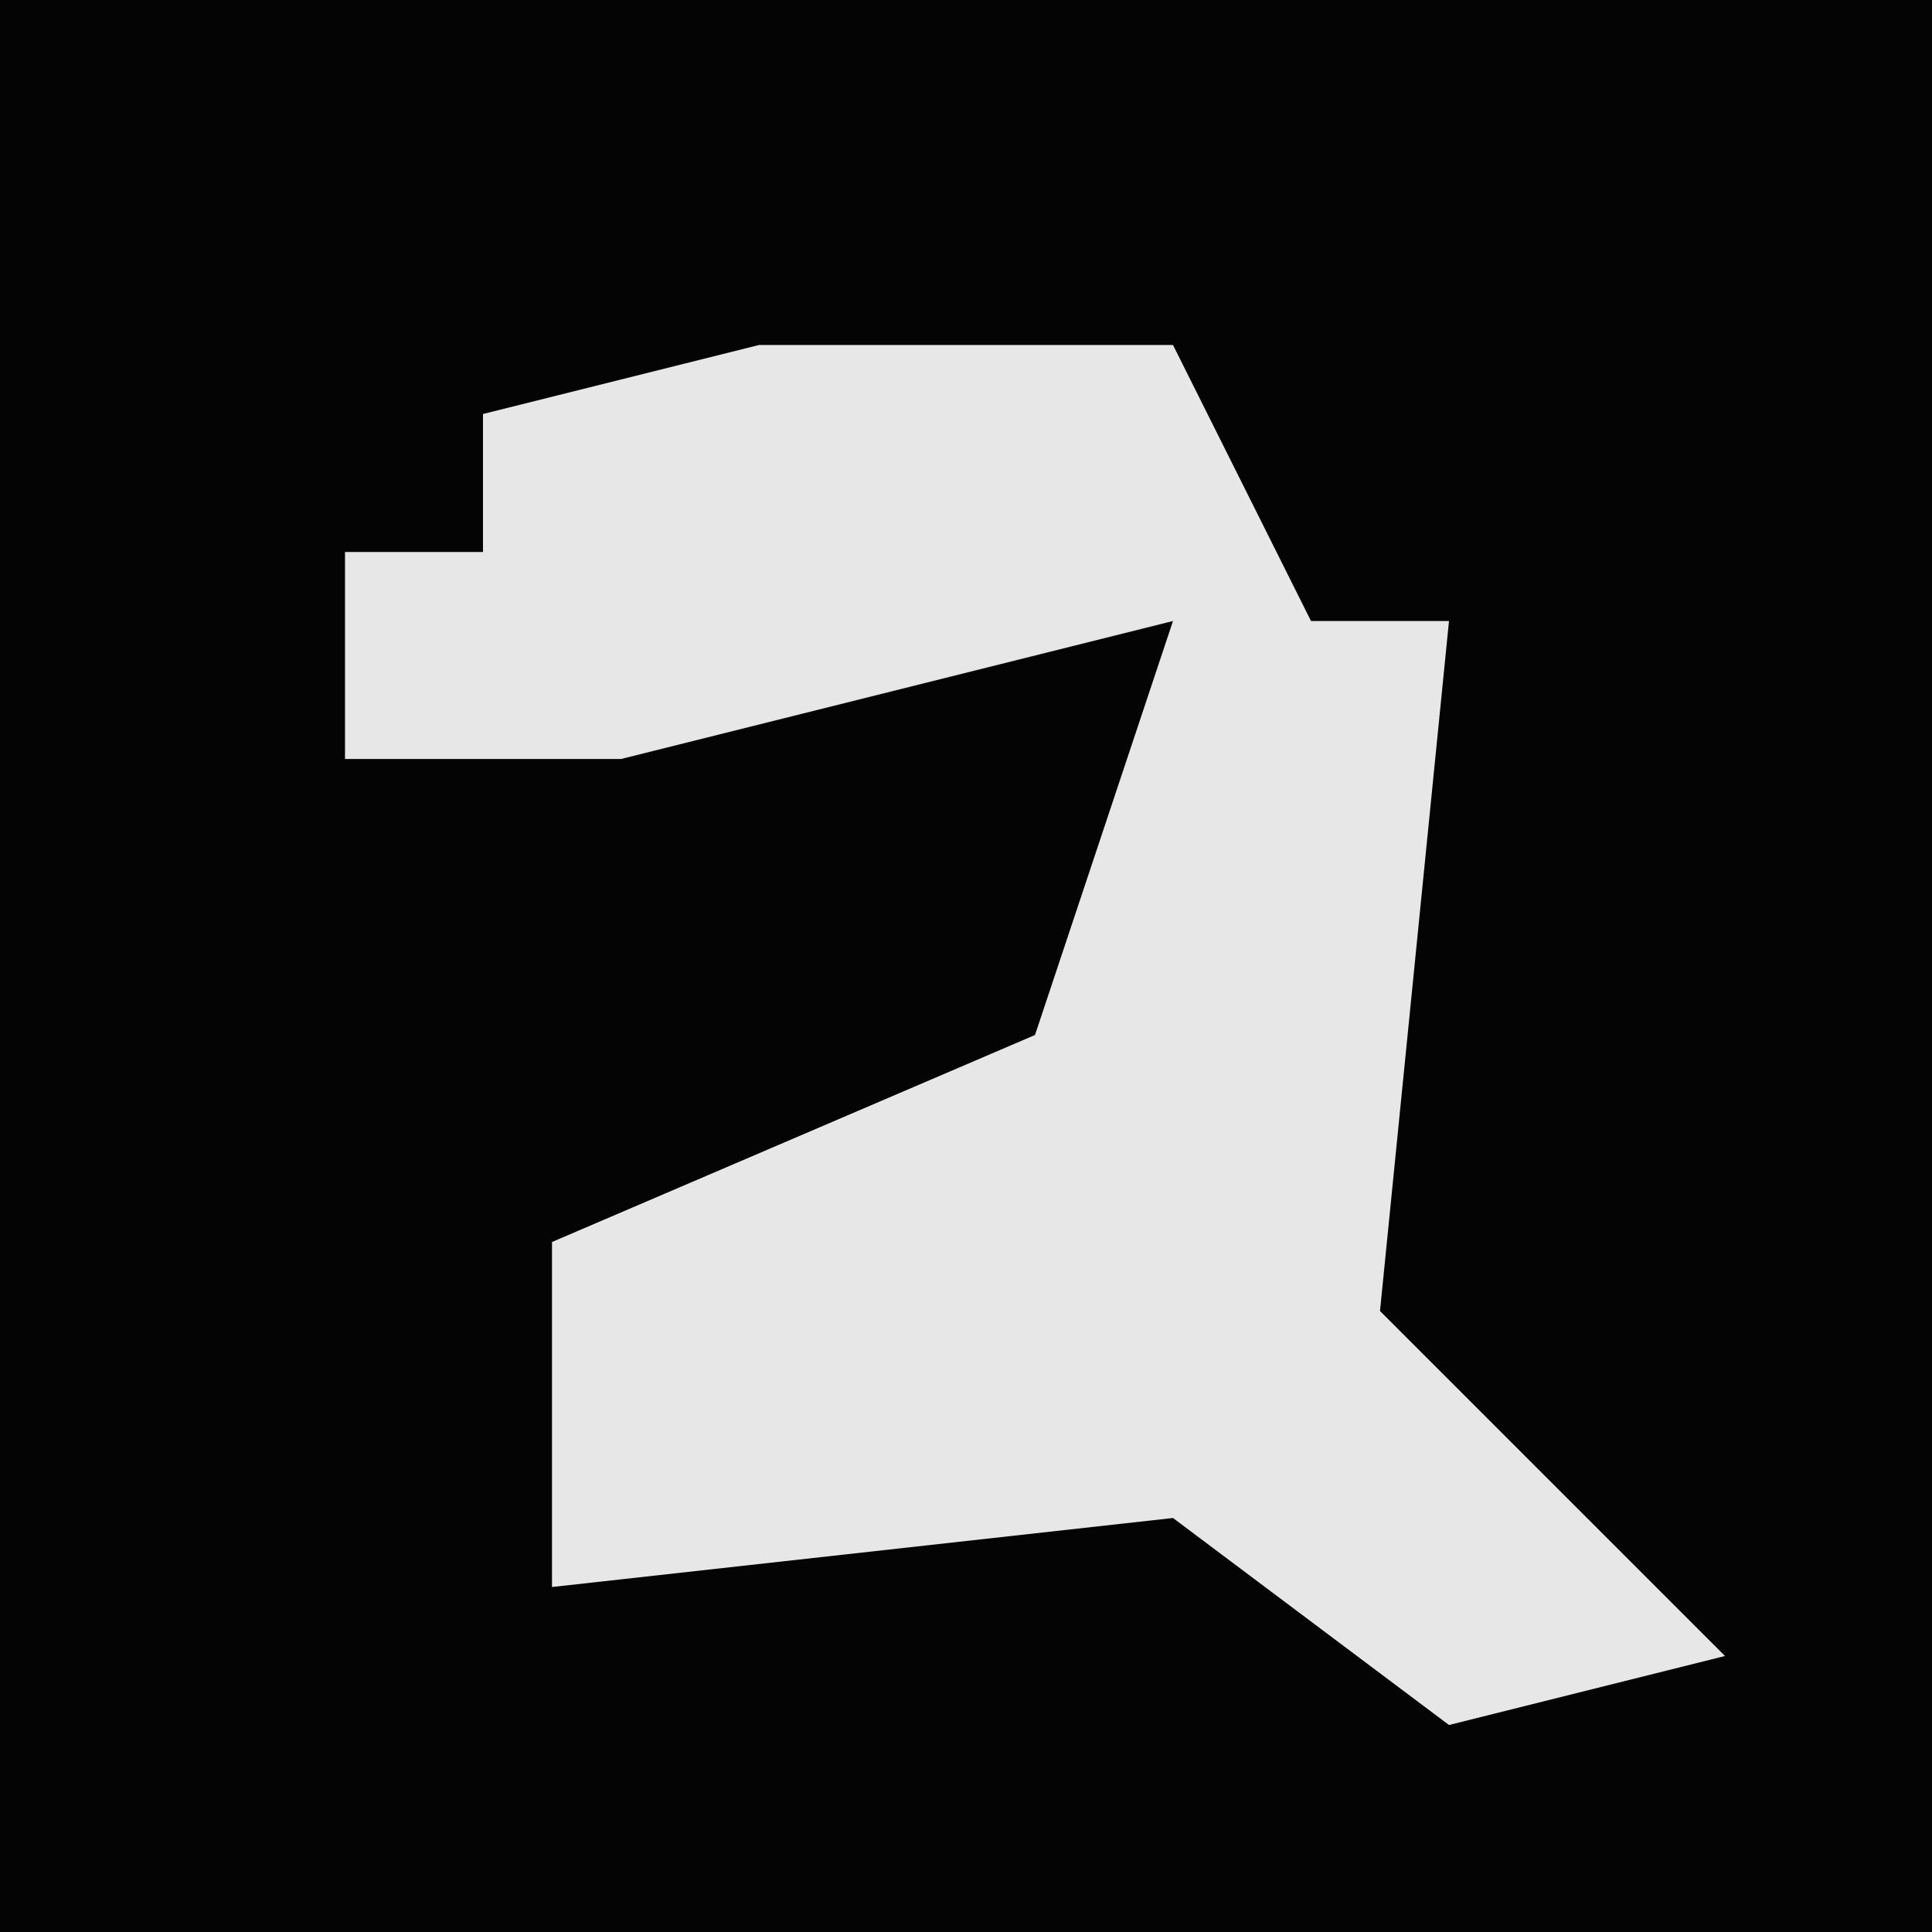<?xml version="1.0" encoding="UTF-8"?>
<svg version="1.1" xmlns="http://www.w3.org/2000/svg" width="28" height="28">
<path d="M0,0 L28,0 L28,28 L0,28 Z " fill="#040404" transform="translate(0,0)"/>
<path d="M0,0 L6,0 L8,4 L10,4 L9,14 L14,19 L10,20 L6,17 L-3,18 L-3,13 L4,10 L6,4 L-2,6 L-6,6 L-6,3 L-4,3 L-4,1 Z " fill="#E7E7E7" transform="translate(11,5)"/>
</svg>
